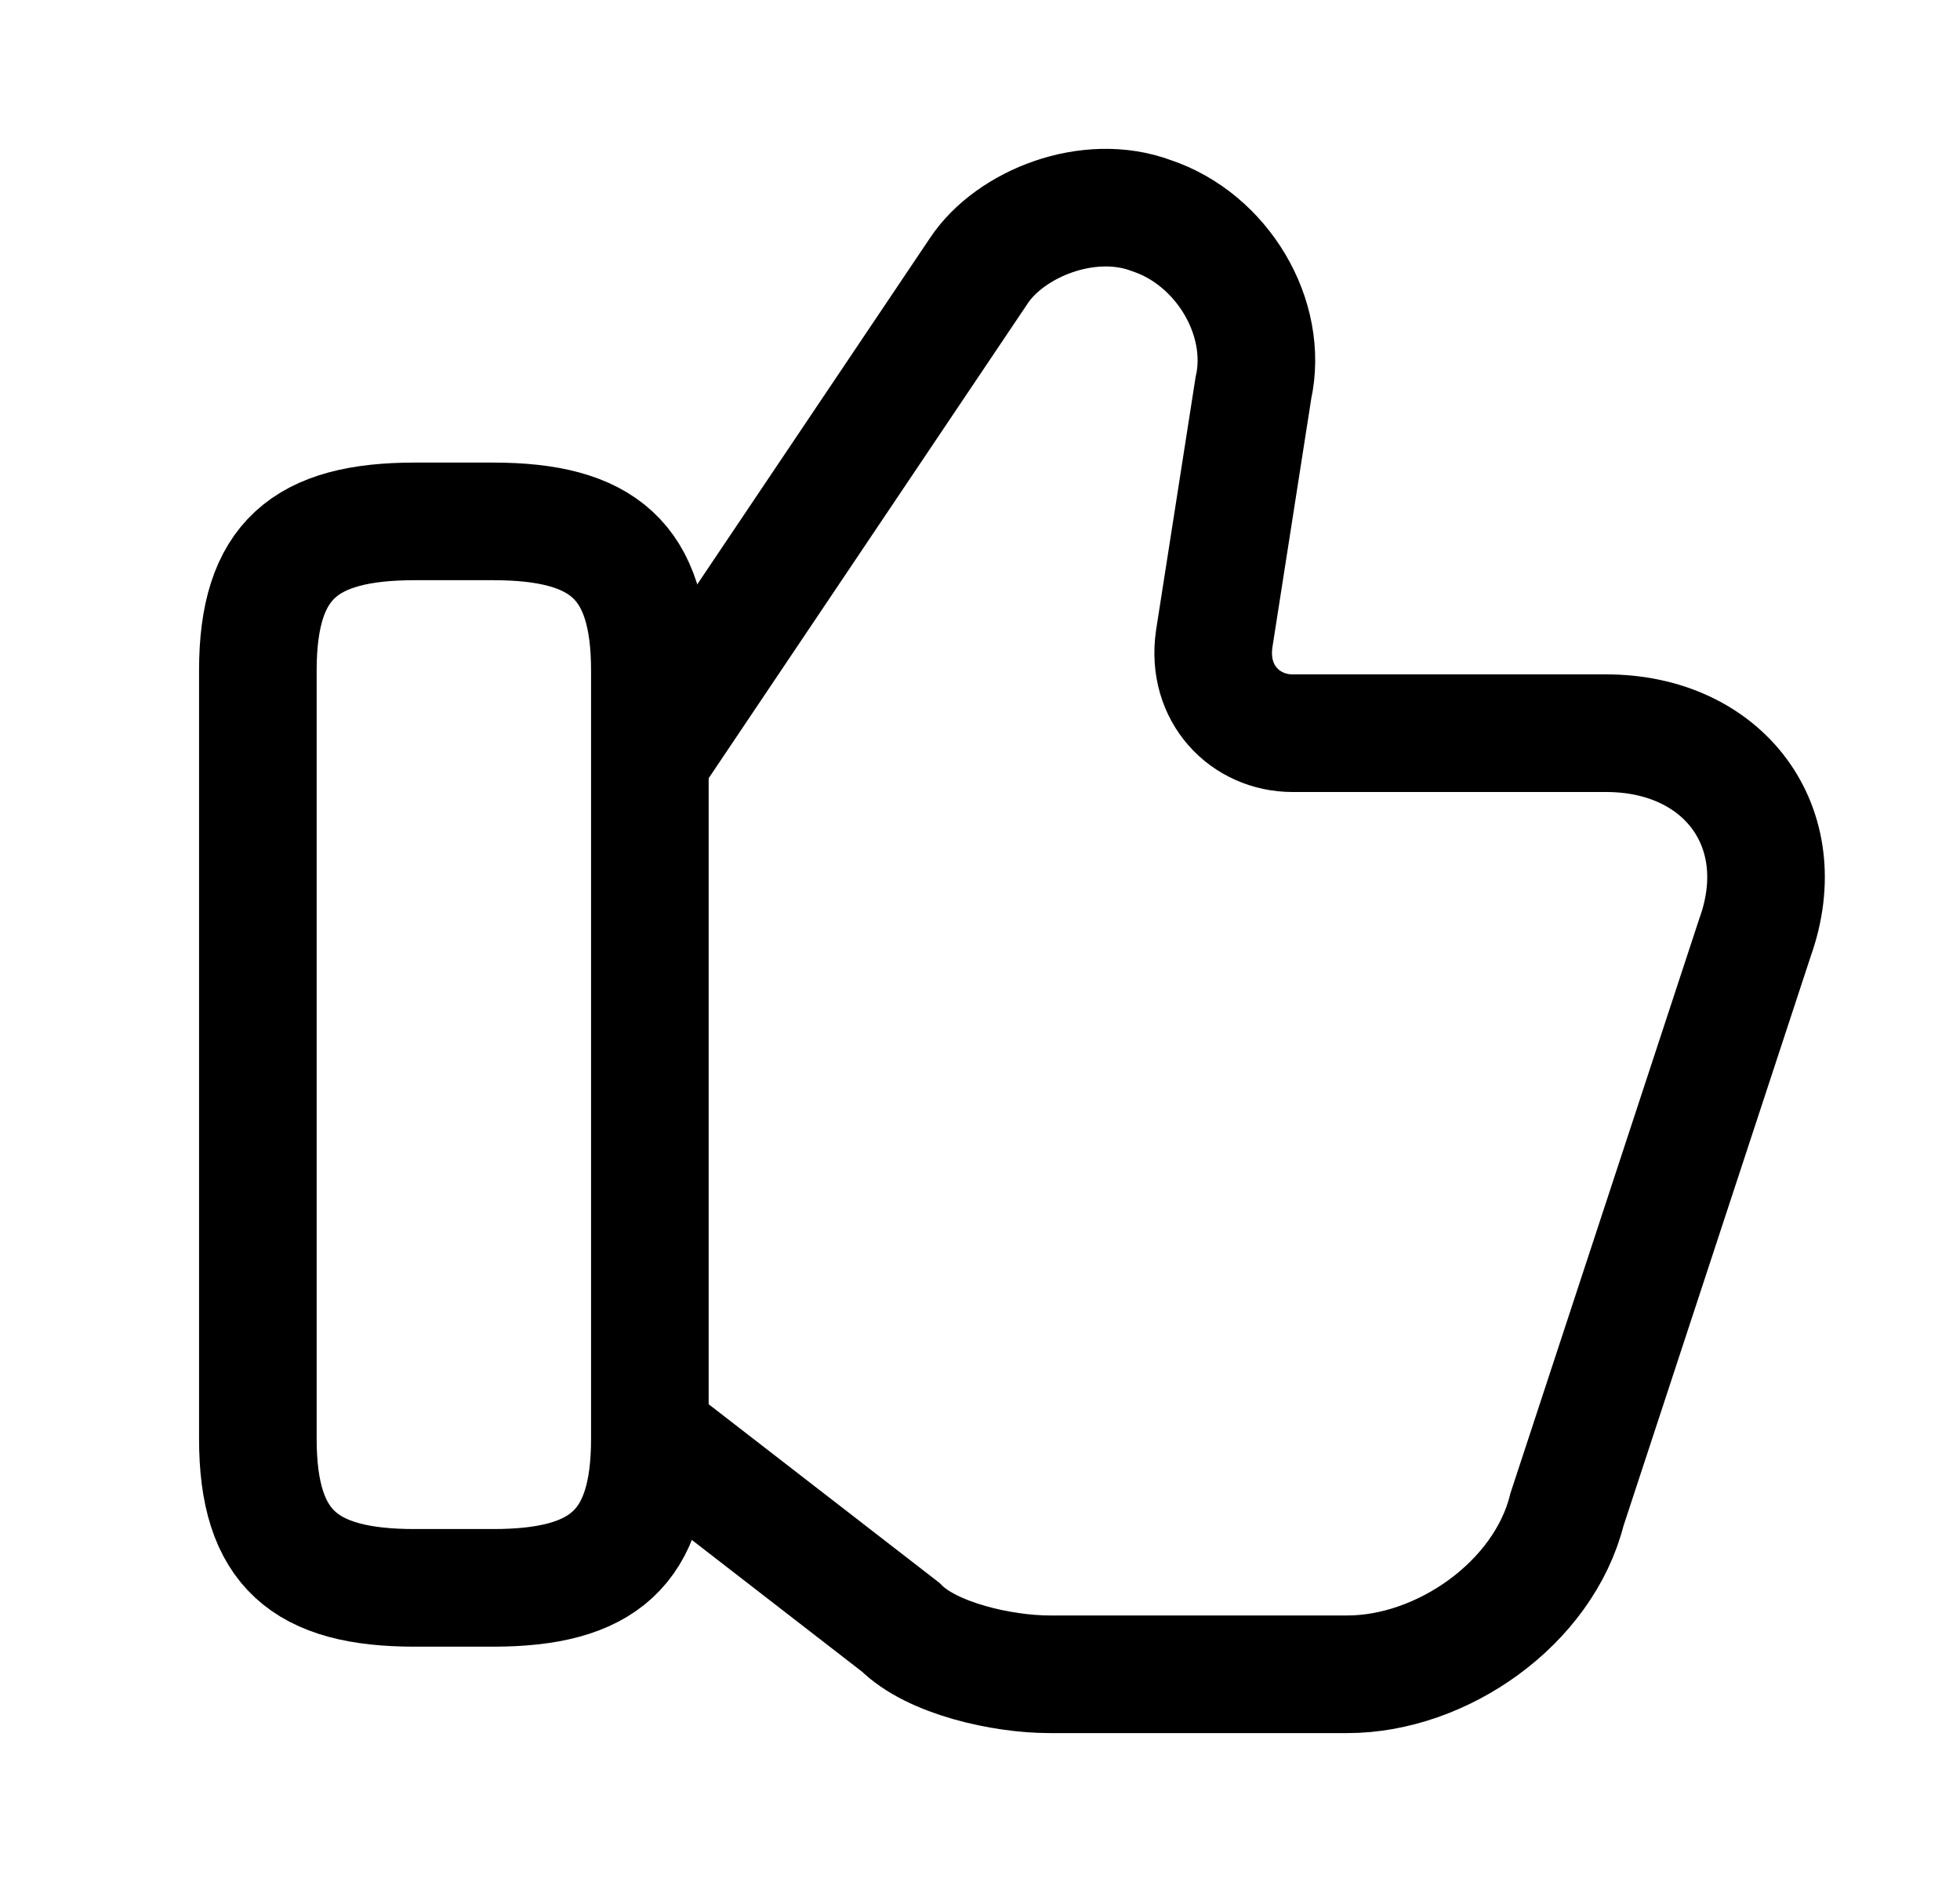 <svg width="25" height="24" viewBox="0 0 25 24" fill="none" xmlns="http://www.w3.org/2000/svg">
<path d="M8.387 18.351L11.487 20.75C11.887 21.151 12.787 21.351 13.387 21.351H17.187C18.387 21.351 19.687 20.451 19.987 19.25L22.387 11.95C22.887 10.55 21.987 9.35 20.487 9.35H16.487C15.887 9.35 15.387 8.85 15.487 8.15L15.987 4.95C16.187 4.05 15.587 3.05 14.687 2.75C13.887 2.45 12.887 2.85 12.487 3.45L8.387 9.55" stroke="black" stroke-width="1.5" stroke-miterlimit="10"/>
<path d="M3.289 18.349V8.549C3.289 7.149 3.889 6.649 5.289 6.649H6.289C7.689 6.649 8.289 7.149 8.289 8.549V18.349C8.289 19.749 7.689 20.249 6.289 20.249H5.289C3.889 20.249 3.289 19.749 3.289 18.349Z" stroke="black" stroke-width="1.5" stroke-linecap="round" stroke-linejoin="round"/>
</svg>
